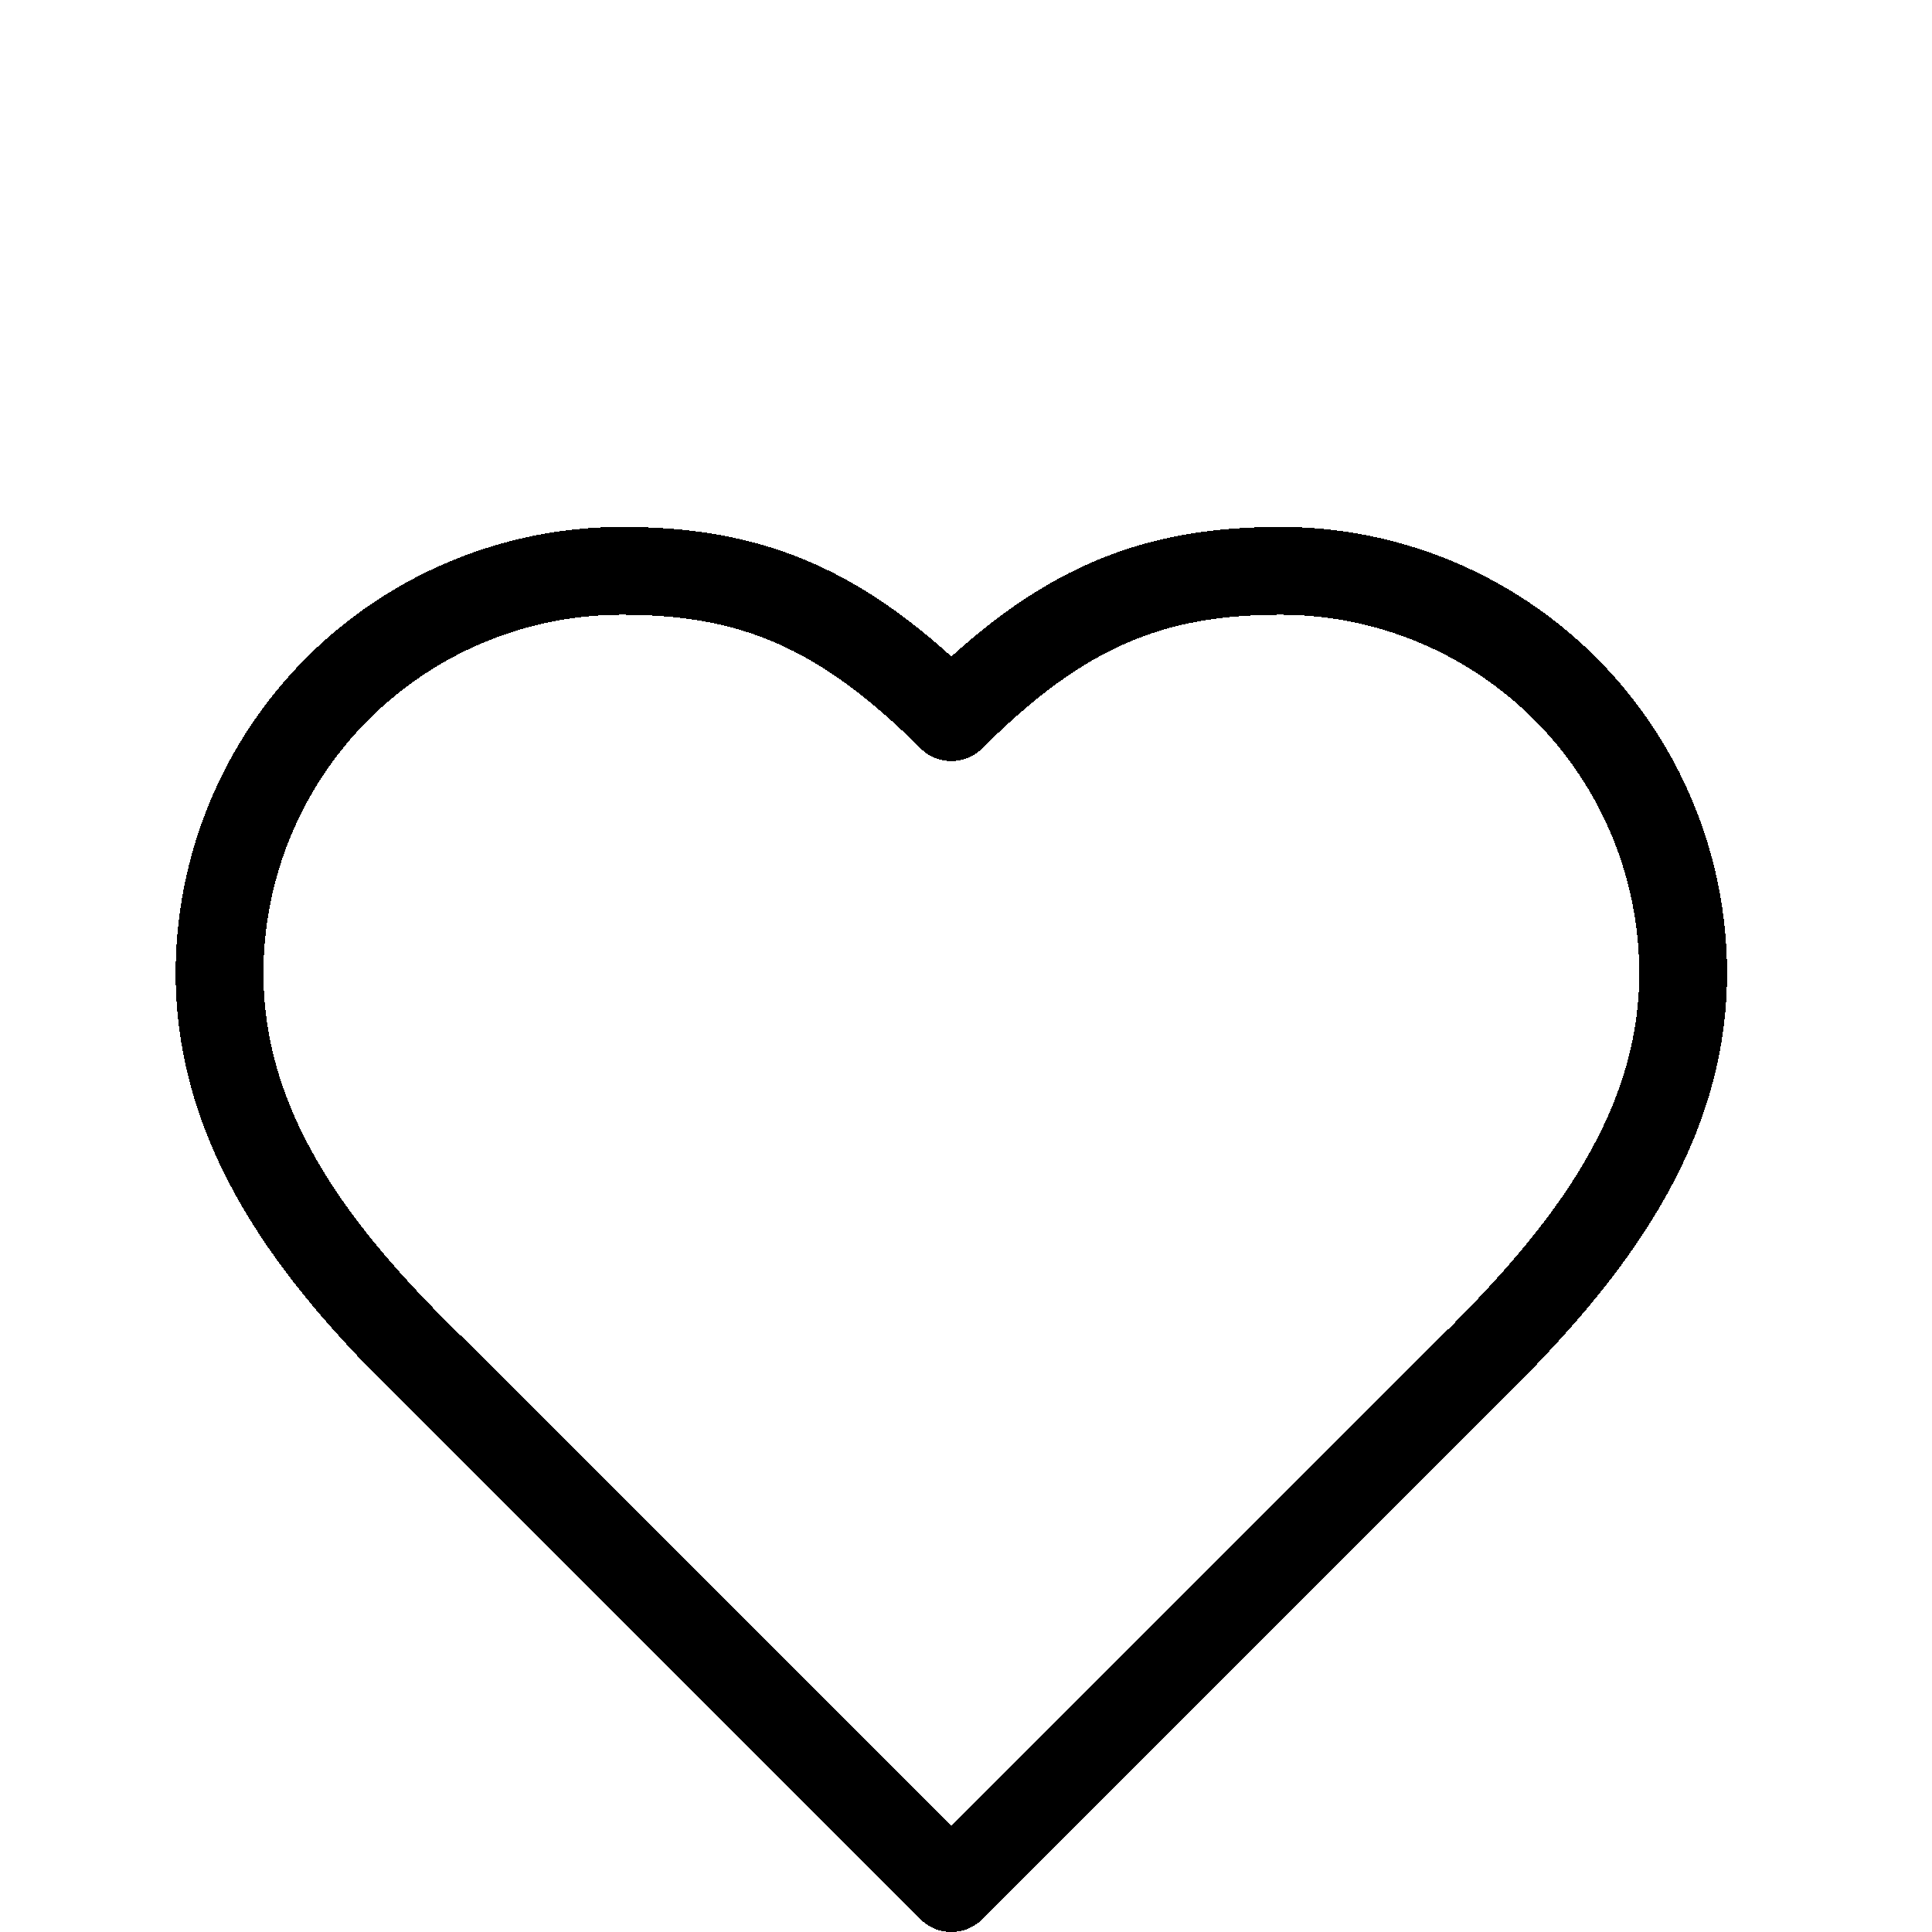 <svg width="44" height="44" viewBox="0 0 44 44" fill="none" xmlns="http://www.w3.org/2000/svg">
<g clip-path="url(#clip0_3_576)" filter="url(#filter0_d_3_576)">
<g filter="url(#filter1_d_3_576)">
<path d="M33.333 23.333C35.817 20.9 38.333 17.983 38.333 14.167C38.333 11.736 37.368 9.404 35.648 7.685C33.929 5.966 31.598 5 29.167 5C26.233 5 24.167 5.833 21.667 8.333C19.167 5.833 17.1 5 14.167 5C11.736 5 9.404 5.966 7.685 7.685C5.966 9.404 5 11.736 5 14.167C5 18 7.5 20.917 10 23.333L21.667 35L33.333 23.333Z" stroke="black" stroke-width="2" stroke-linecap="round" stroke-linejoin="round" shape-rendering="crispEdges"/>
</g>
</g>
<defs>
<filter id="filter0_d_3_576" x="-2.333" y="0" width="48" height="48" filterUnits="userSpaceOnUse" color-interpolation-filters="sRGB">
<feFlood flood-opacity="0" result="BackgroundImageFix"/>
<feColorMatrix in="SourceAlpha" type="matrix" values="0 0 0 0 0 0 0 0 0 0 0 0 0 0 0 0 0 0 127 0" result="hardAlpha"/>
<feOffset dy="4"/>
<feGaussianBlur stdDeviation="2"/>
<feComposite in2="hardAlpha" operator="out"/>
<feColorMatrix type="matrix" values="0 0 0 0 0 0 0 0 0 0 0 0 0 0 0 0 0 0 0.25 0"/>
<feBlend mode="normal" in2="BackgroundImageFix" result="effect1_dropShadow_3_576"/>
<feBlend mode="normal" in="SourceGraphic" in2="effect1_dropShadow_3_576" result="shape"/>
</filter>
<filter id="filter1_d_3_576" x="0" y="4" width="43.333" height="40" filterUnits="userSpaceOnUse" color-interpolation-filters="sRGB">
<feFlood flood-opacity="0" result="BackgroundImageFix"/>
<feColorMatrix in="SourceAlpha" type="matrix" values="0 0 0 0 0 0 0 0 0 0 0 0 0 0 0 0 0 0 127 0" result="hardAlpha"/>
<feOffset dy="4"/>
<feGaussianBlur stdDeviation="2"/>
<feComposite in2="hardAlpha" operator="out"/>
<feColorMatrix type="matrix" values="0 0 0 0 0 0 0 0 0 0 0 0 0 0 0 0 0 0 0.25 0"/>
<feBlend mode="normal" in2="BackgroundImageFix" result="effect1_dropShadow_3_576"/>
<feBlend mode="normal" in="SourceGraphic" in2="effect1_dropShadow_3_576" result="shape"/>
</filter>
<clipPath id="clip0_3_576">
<rect width="40" height="40" fill="white" transform="translate(1.667)"/>
</clipPath>
</defs>
</svg>
